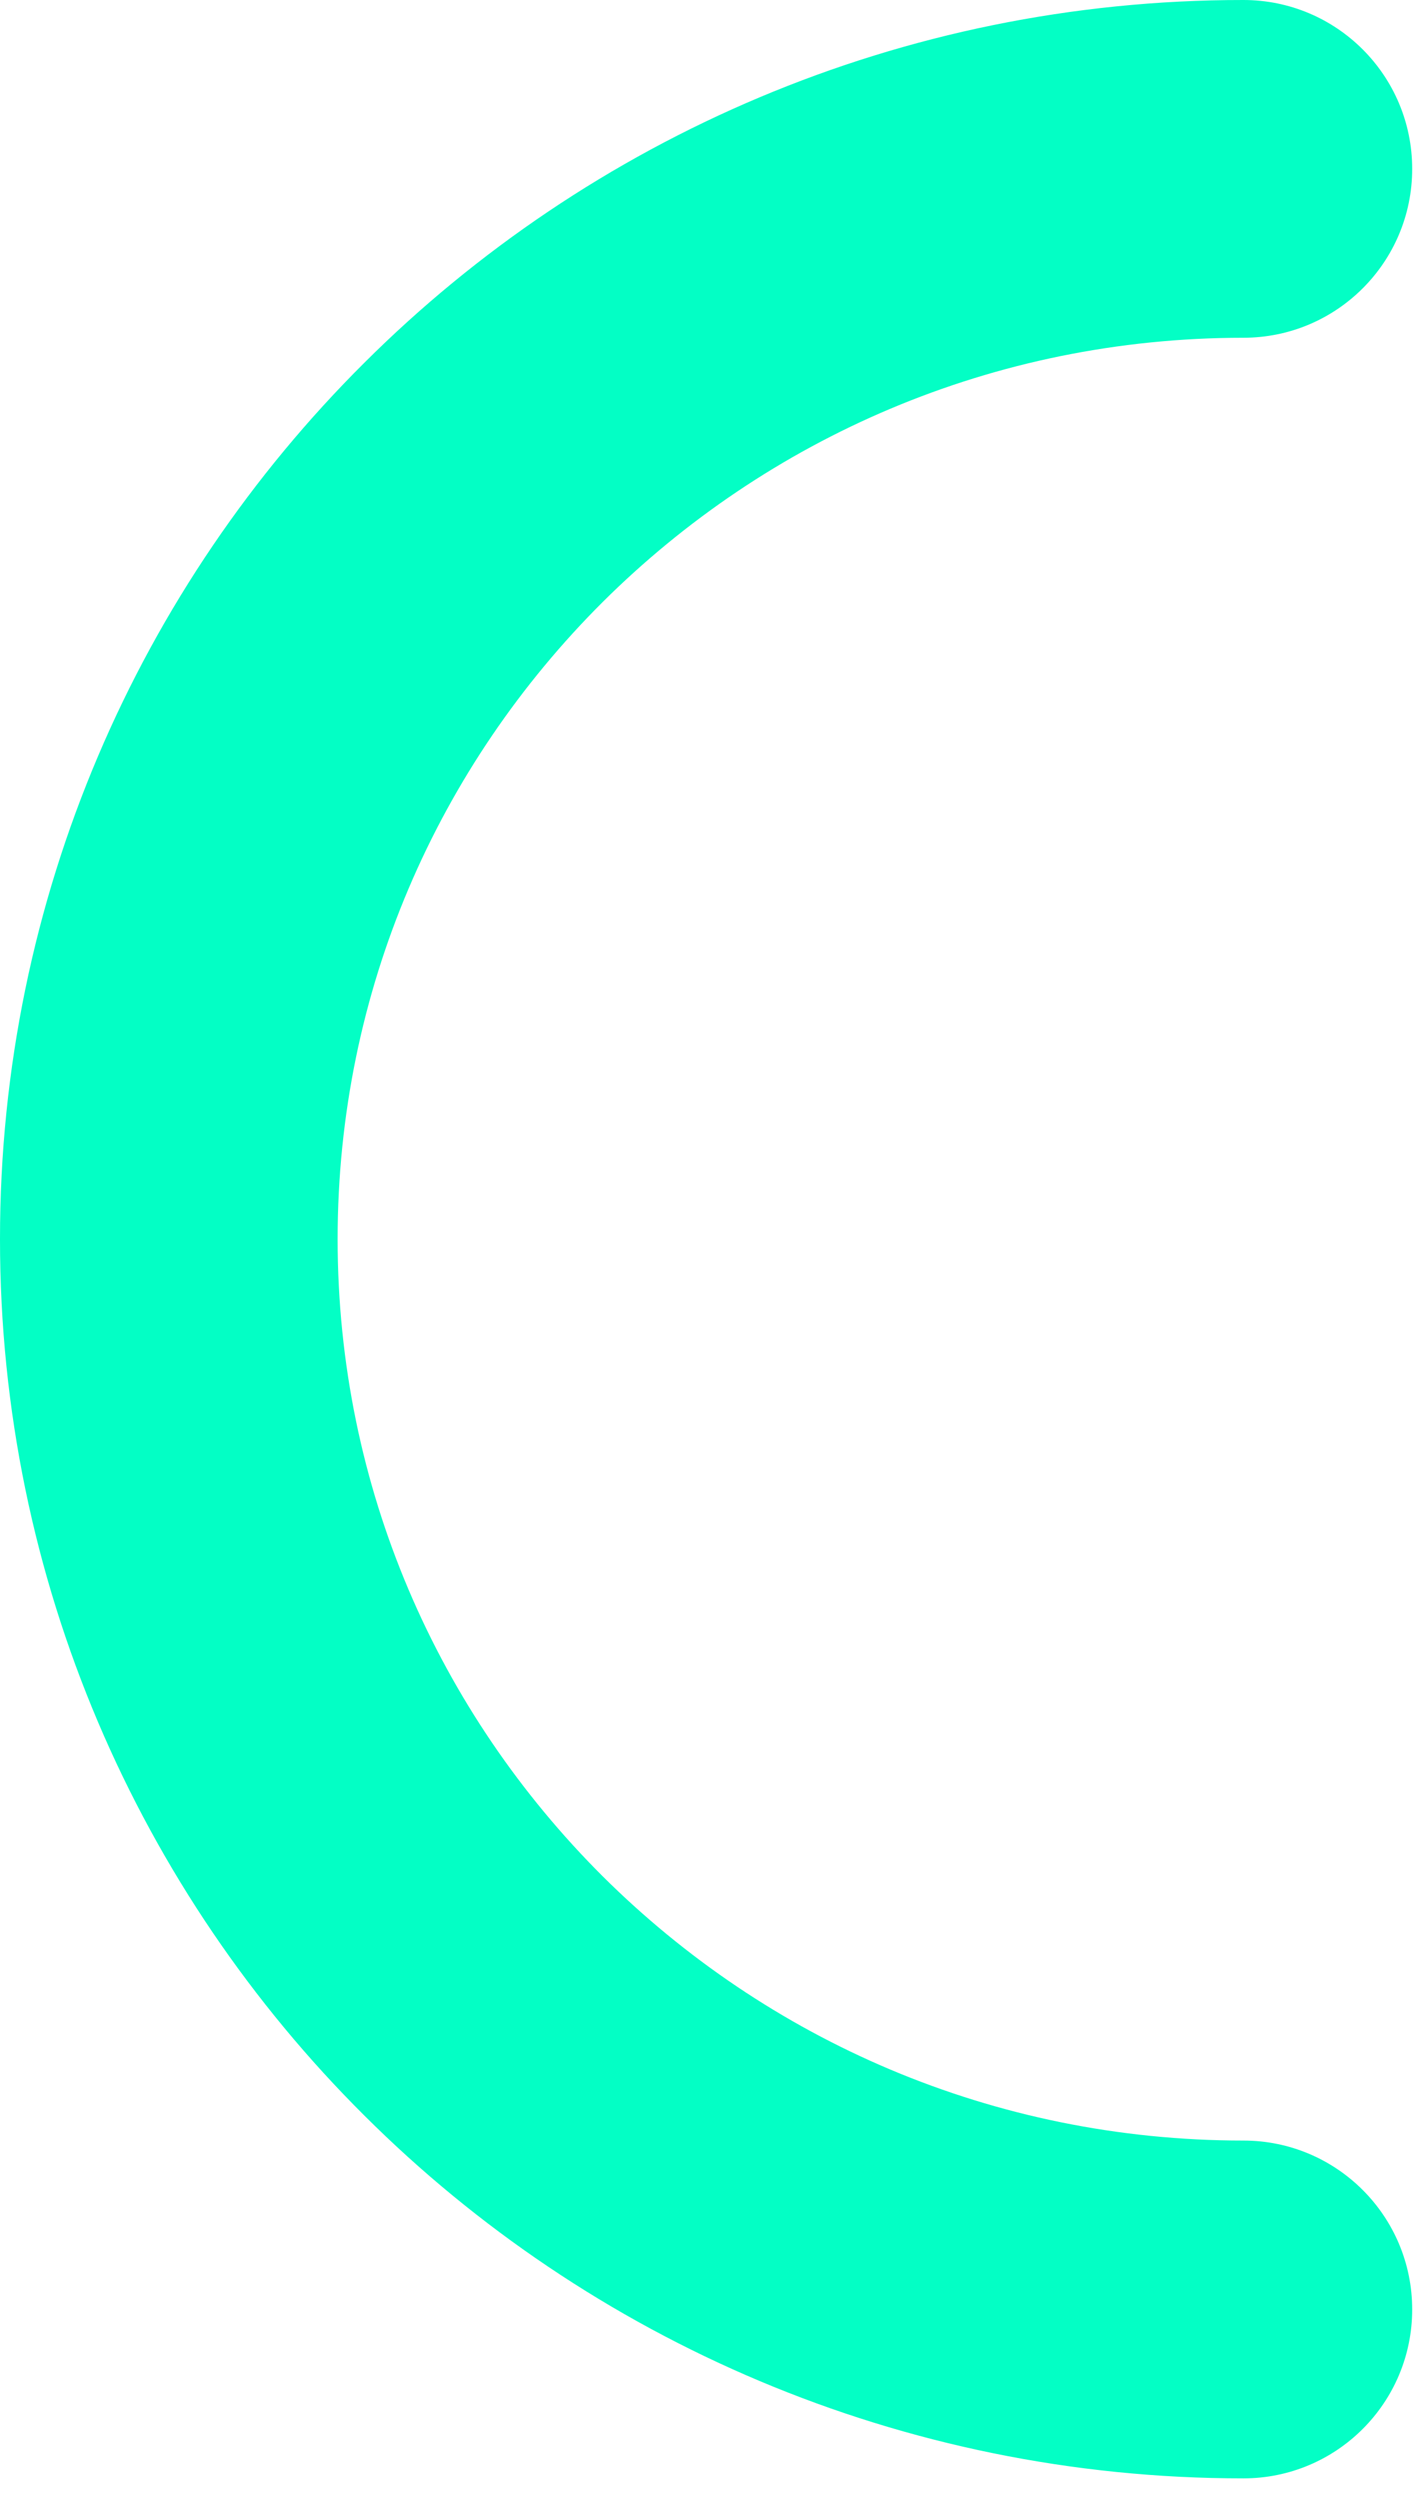 <svg width="21" height="37" viewBox="0 0 21 37" fill="none" xmlns="http://www.w3.org/2000/svg">
<path d="M18.414 31.682C14.699 31.681 11.359 30.189 8.925 27.77C6.494 25.346 5.001 22.028 5 18.34C5.001 14.652 6.494 11.335 8.925 8.911C11.359 6.492 14.698 5.001 18.414 4.999C19.795 4.999 20.914 3.88 20.914 2.5C20.914 1.119 19.795 1.45853e-06 18.414 1.45853e-06C13.34 -0.002 8.723 2.053 5.397 5.368C2.068 8.677 -0.002 13.28 1.44797e-06 18.34C-0.002 23.4 2.068 28.003 5.397 31.313C8.723 34.628 13.34 36.683 18.414 36.682C19.795 36.682 20.914 35.563 20.914 34.182C20.914 32.801 19.795 31.682 18.414 31.682Z" fill="#03FFC5"/>
</svg>
